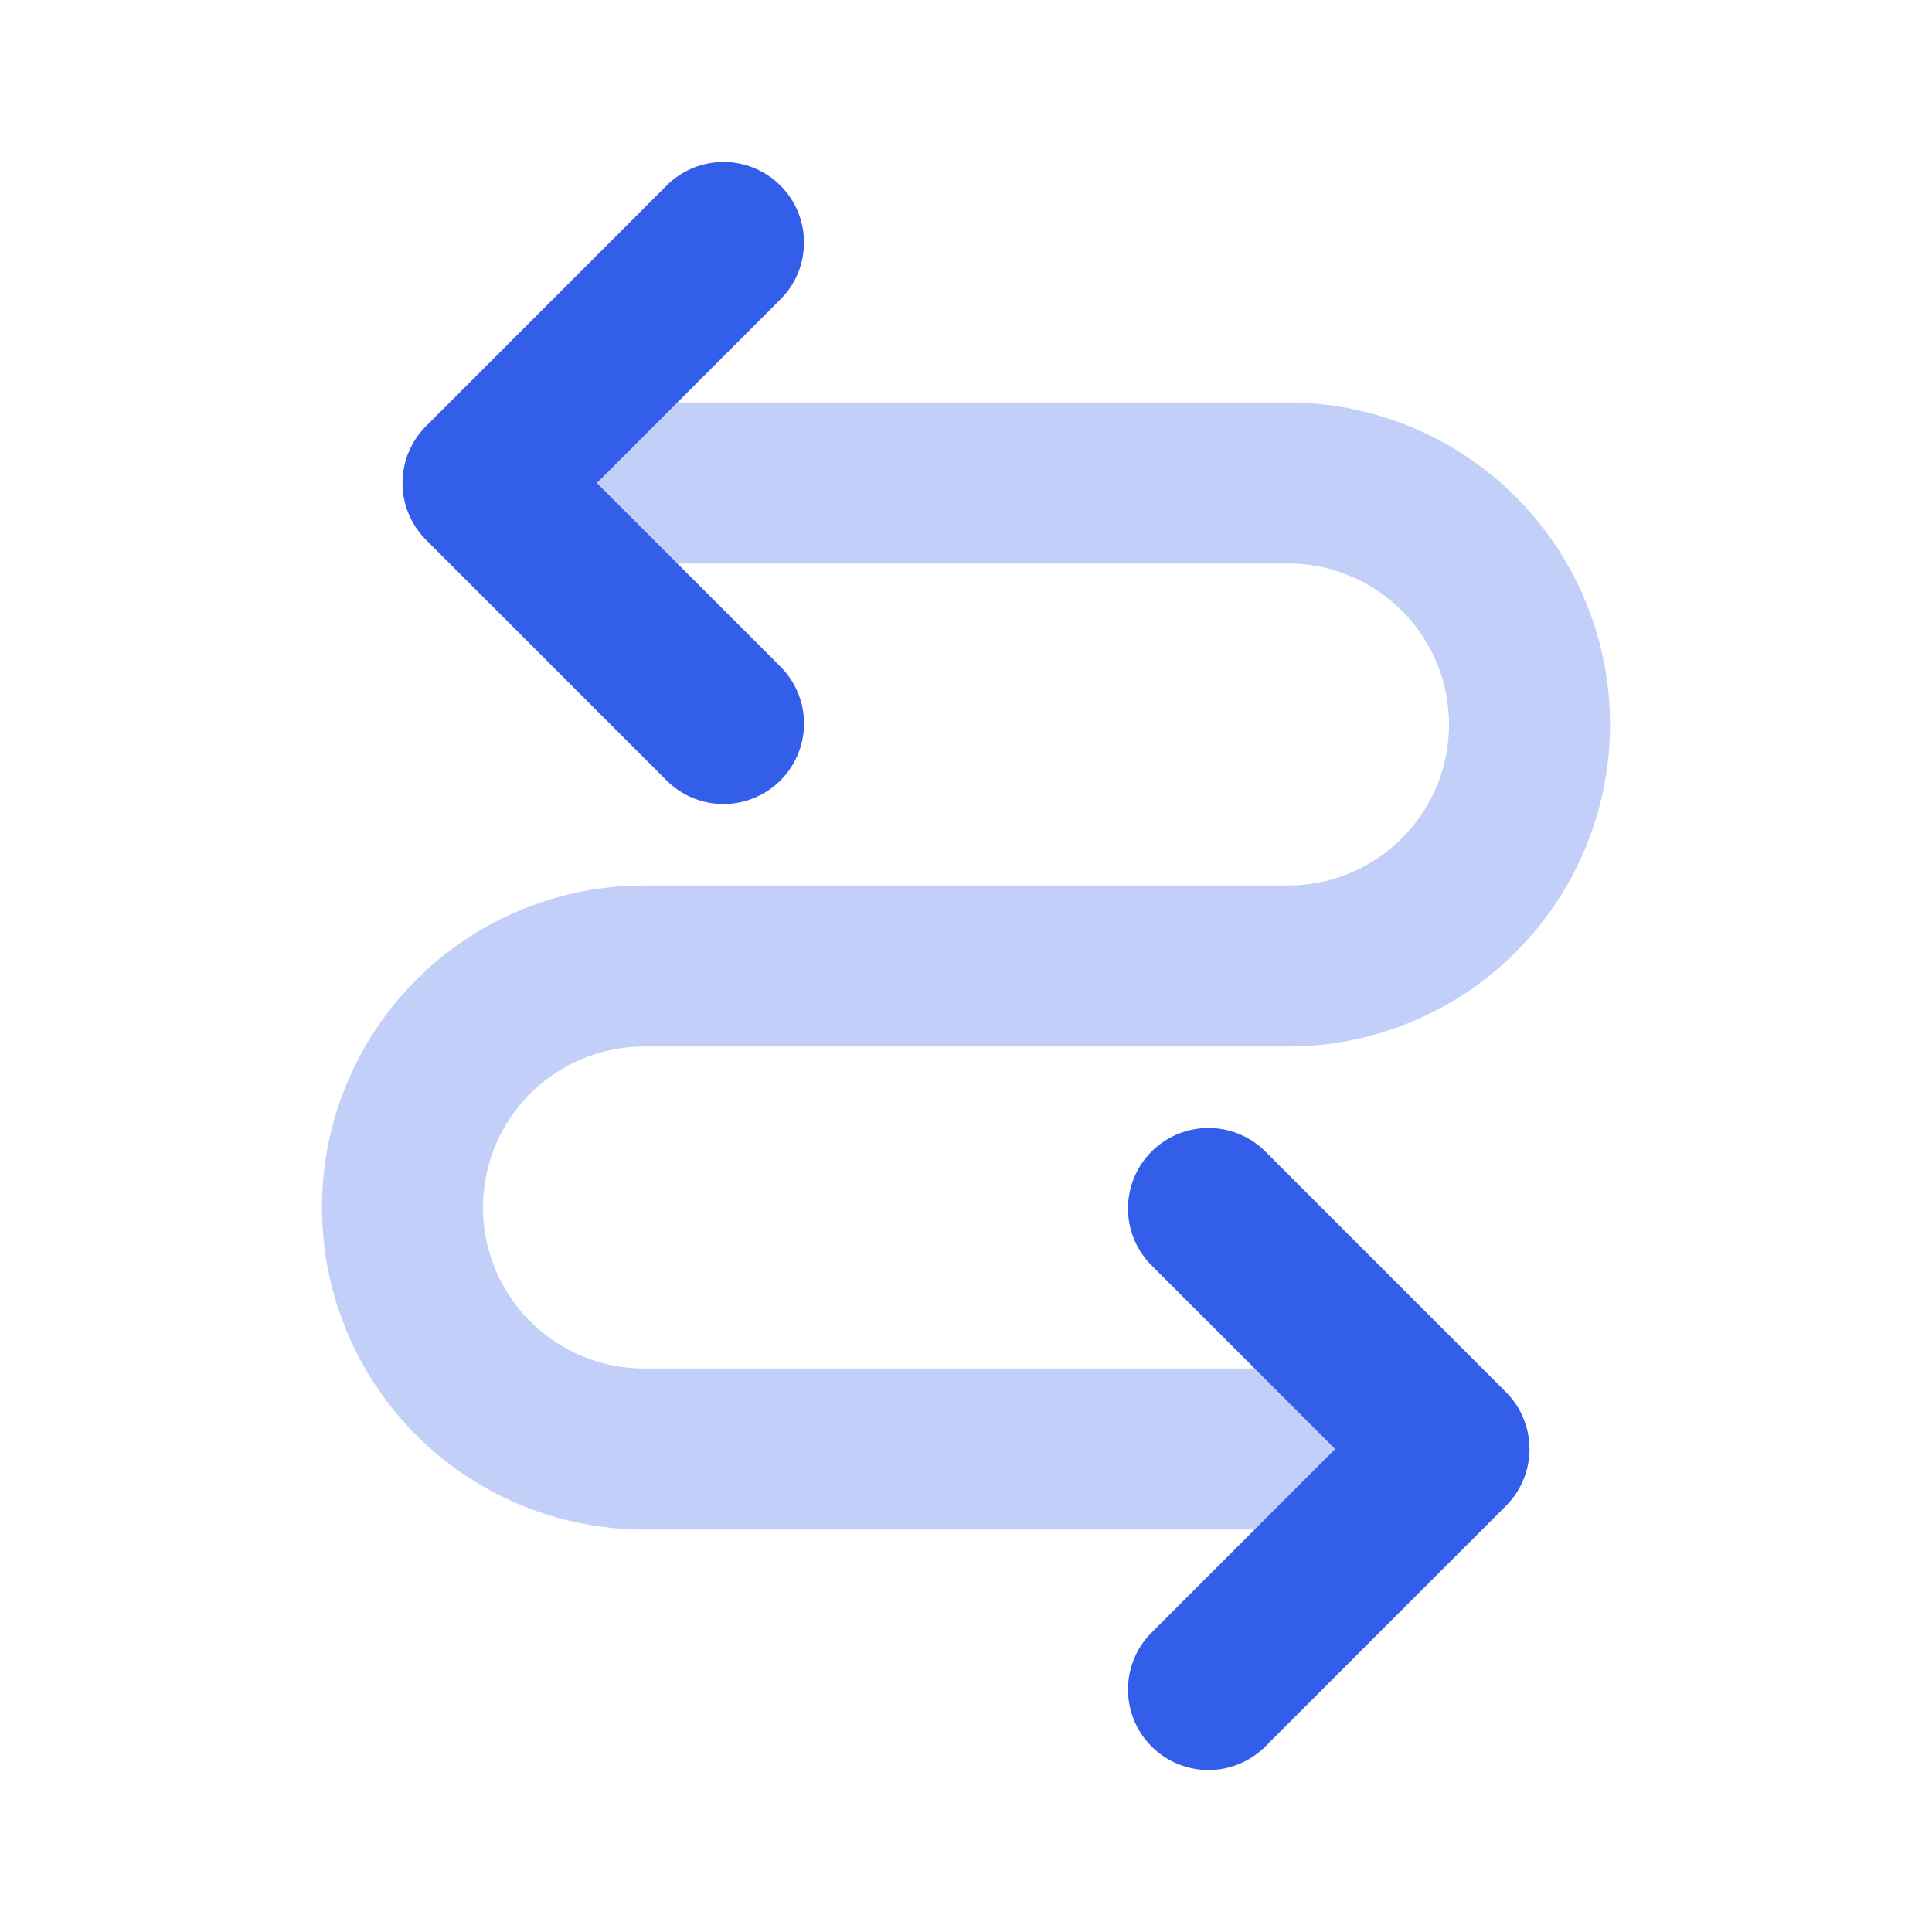 <svg width="48" height="48" viewBox="0 0 24 24" xmlns="http://www.w3.org/2000/svg"><g fill="none" fill-rule="evenodd"><path d="M0 0h24v24H0z"></path><path d="M8 7a1 1 0 110-2h8a4 4 0 110 8H8a2 2 0 100 4h9a1 1 0 010 2H8a4 4 0 110-8h8a2 2 0 100-4H8z" fill="#335EEA" opacity=".3"></path><path d="M9.707 8.293a1 1 0 01-1.414 1.414l-3-3a1 1 0 010-1.414l3-3a1 1 0 011.414 1.414L7.414 6l2.293 2.293zM14.293 20.293a1 1 0 001.414 1.414l3-3a1 1 0 000-1.414l-3-3a1 1 0 00-1.414 1.414L16.586 18l-2.293 2.293z" fill="#335EEA"></path></g></svg>